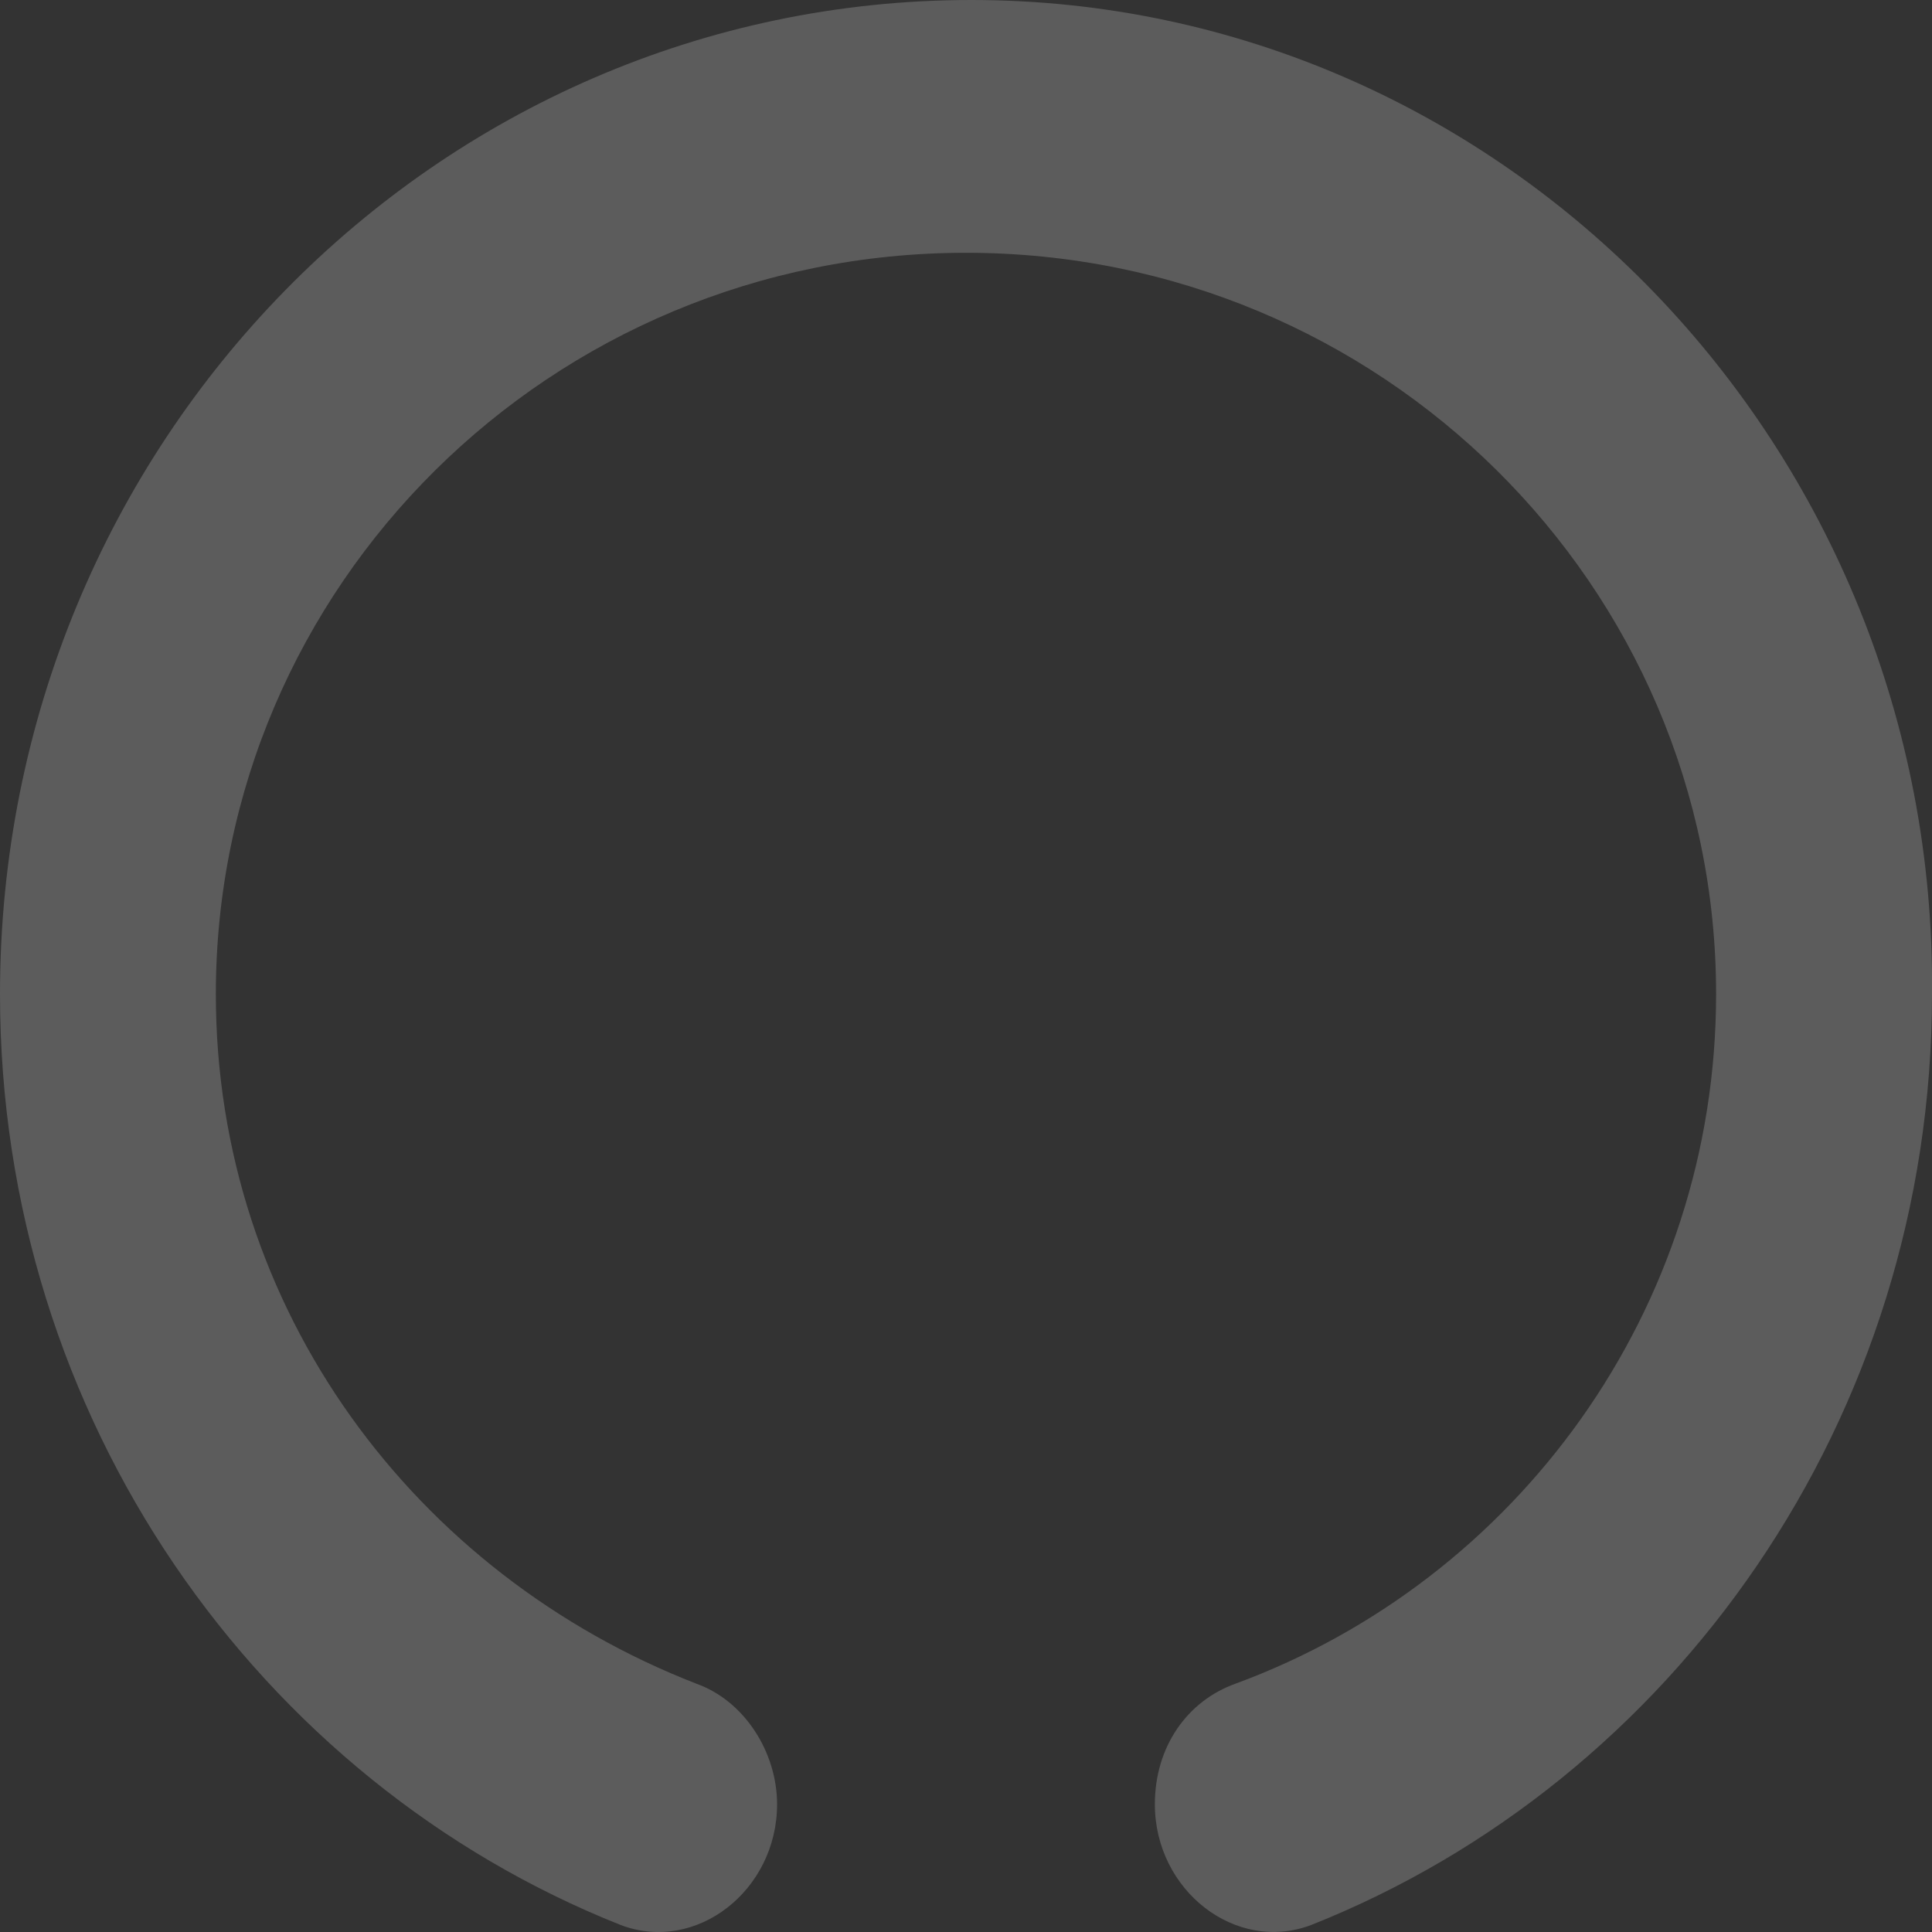 <svg width="32" height="32" fill="none" xmlns="http://www.w3.org/2000/svg"><rect width="100%" height="100%" fill="#333333" stroke="none"/><path opacity=".2" d="M16.089 0C7.24 0 0 7.328 0 16.465c0 7.043 4.29 13.04 10.28 15.419 1.25.476 2.591-.571 2.591-1.999 0-.857-.536-1.713-1.34-1.999-4.649-1.808-7.956-6.186-7.956-11.42C3.575 9.707 9.117 4.187 16 4.187c6.882 0 12.424 5.52 12.424 12.277 0 5.235-3.307 9.708-7.955 11.421-.805.286-1.341 1.047-1.341 1.999 0 1.428 1.34 2.475 2.592 1.999C27.71 29.504 32 23.508 32 16.465 32.088 7.424 24.937 0 16.088 0z" fill="#fff"/></svg>